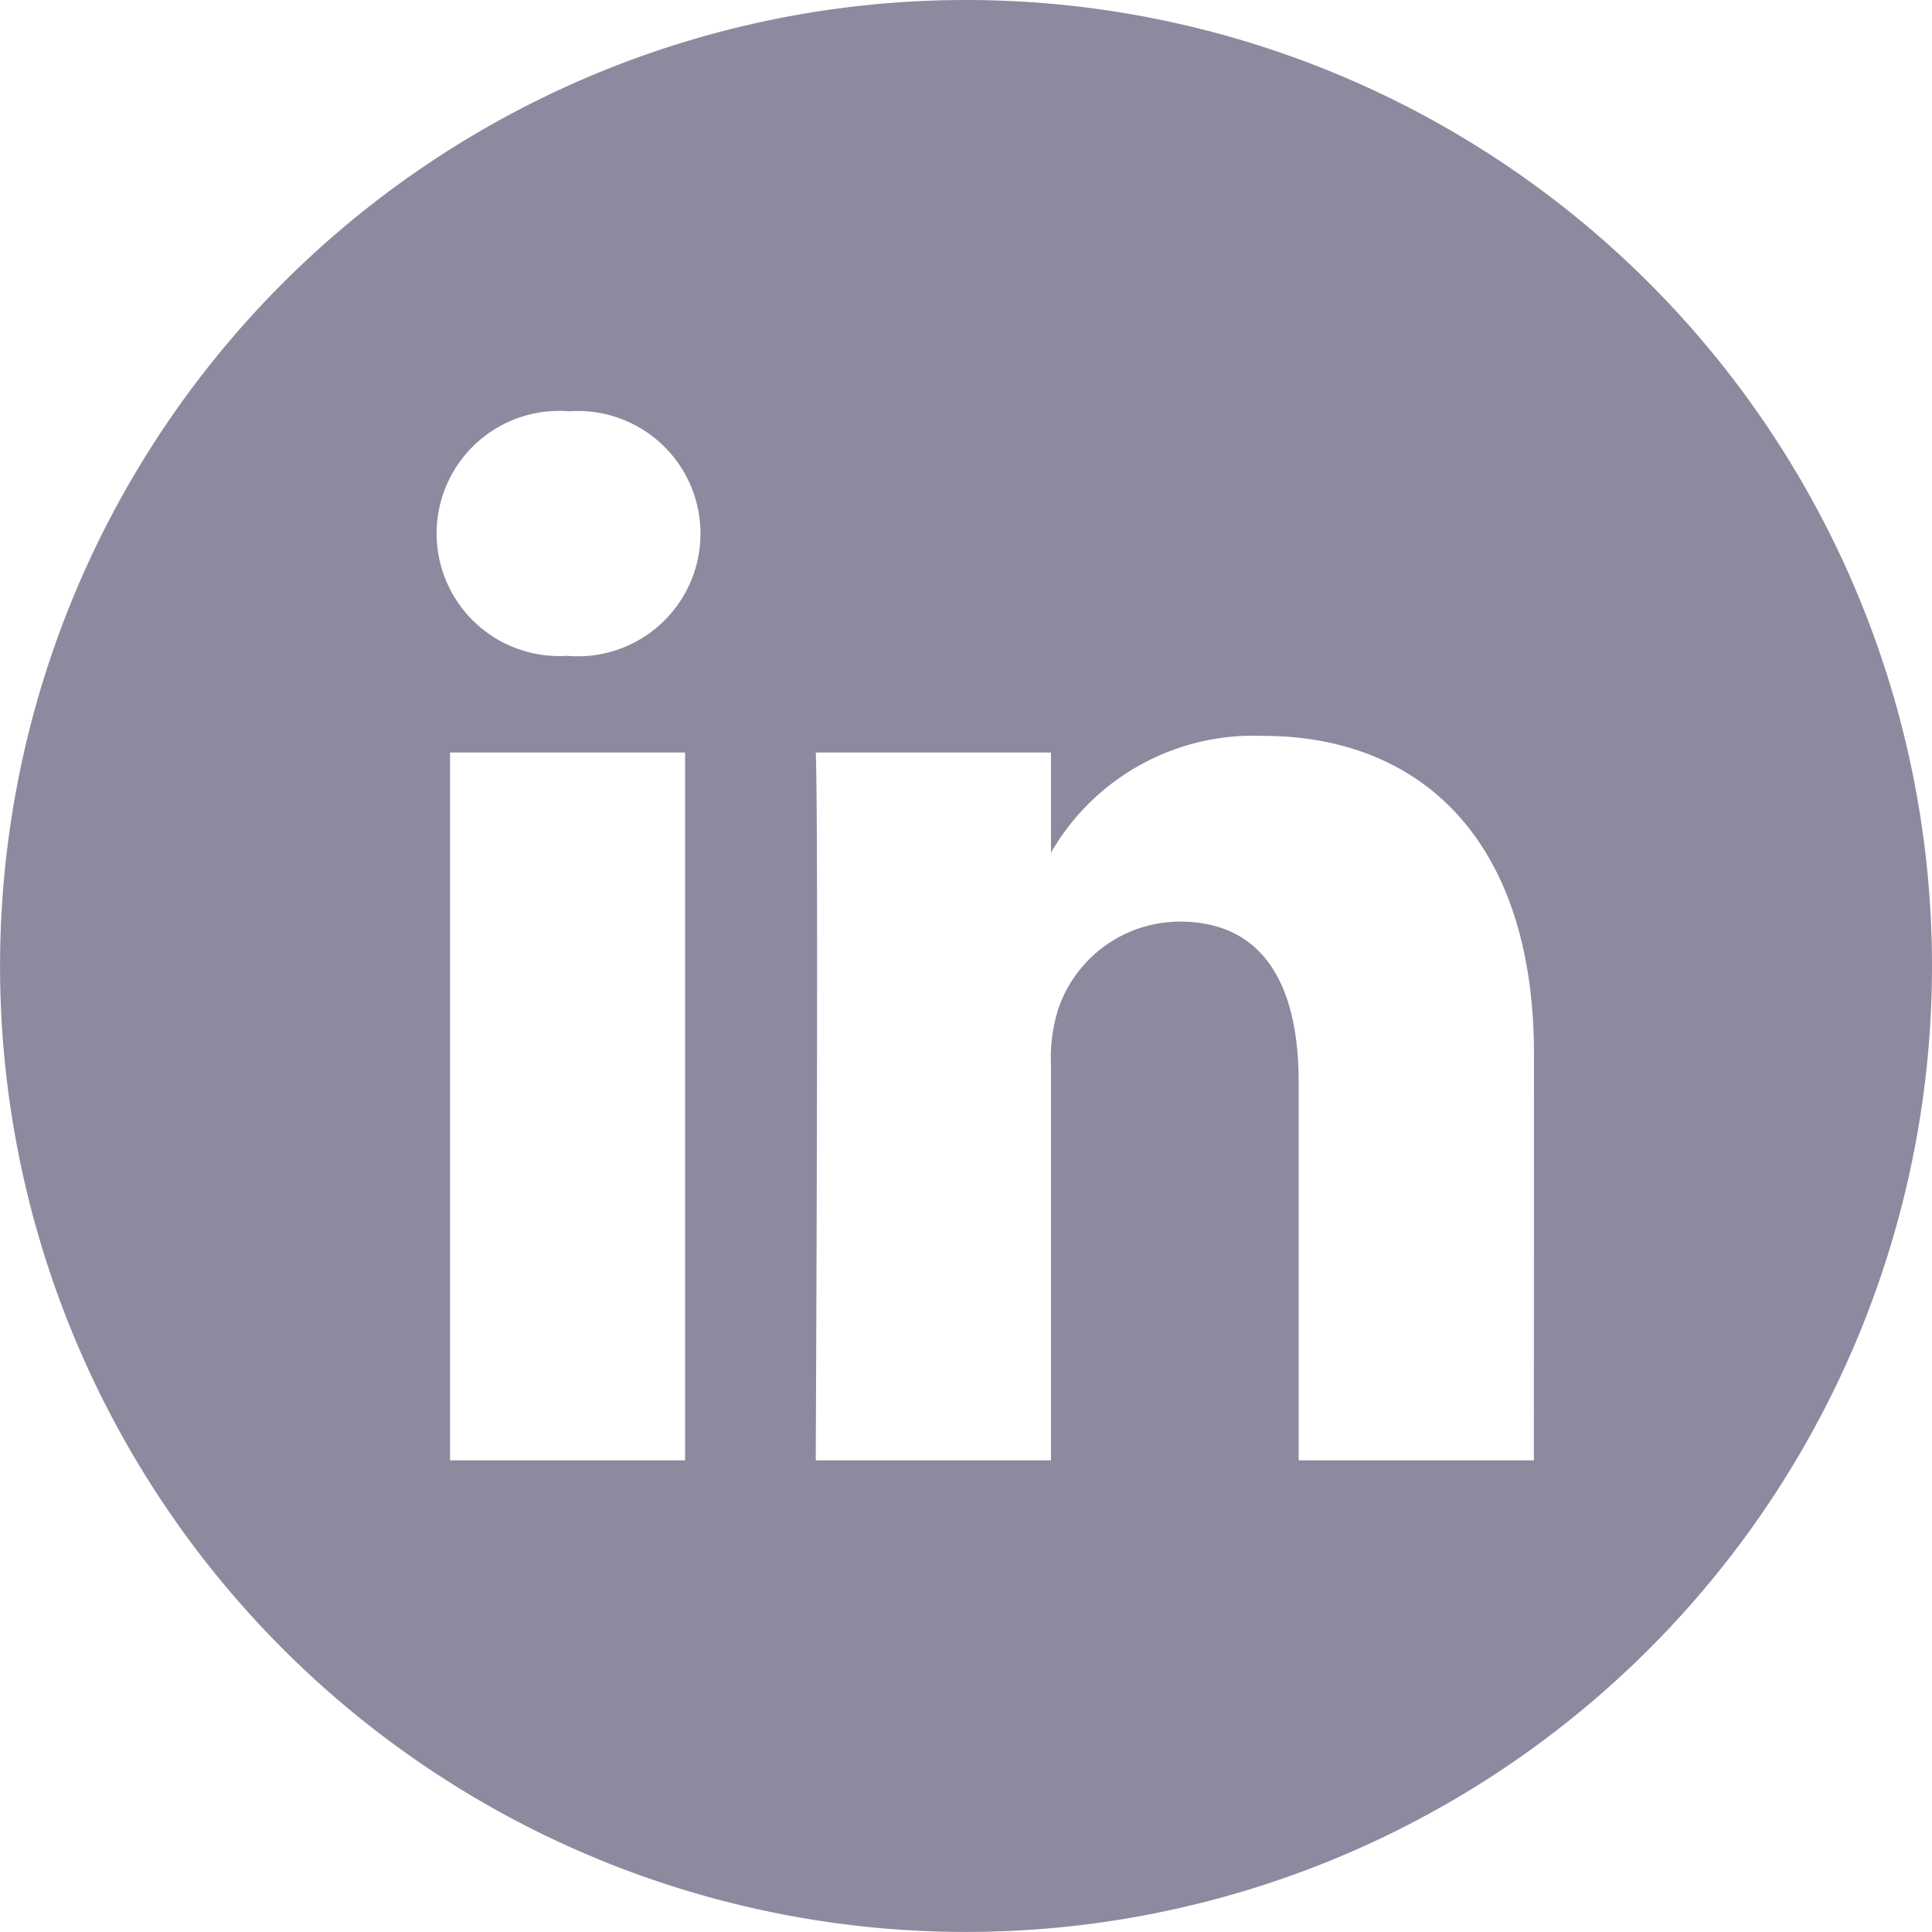 <svg xmlns="http://www.w3.org/2000/svg" width="31.867" height="31.867" viewBox="0 0 31.867 31.867"><defs><style>.a{fill:#8e899f;}</style></defs><path class="a" d="M15.933,0A15.933,15.933,0,1,0,31.867,15.933,15.935,15.935,0,0,0,15.933,0ZM11.3,24.087H7.423V12.412H11.3ZM9.363,10.818H9.338a2.022,2.022,0,1,1,.051-4.034,2.023,2.023,0,1,1-.026,4.034ZM25.3,24.087h-3.88V17.841c0-1.57-.562-2.64-1.966-2.64a2.124,2.124,0,0,0-1.991,1.419,2.657,2.657,0,0,0-.128.947v6.52h-3.88s.051-10.579,0-11.675h3.88v1.653a3.852,3.852,0,0,1,3.5-1.927c2.553,0,4.467,1.669,4.467,5.254Zm0,0"/></svg>